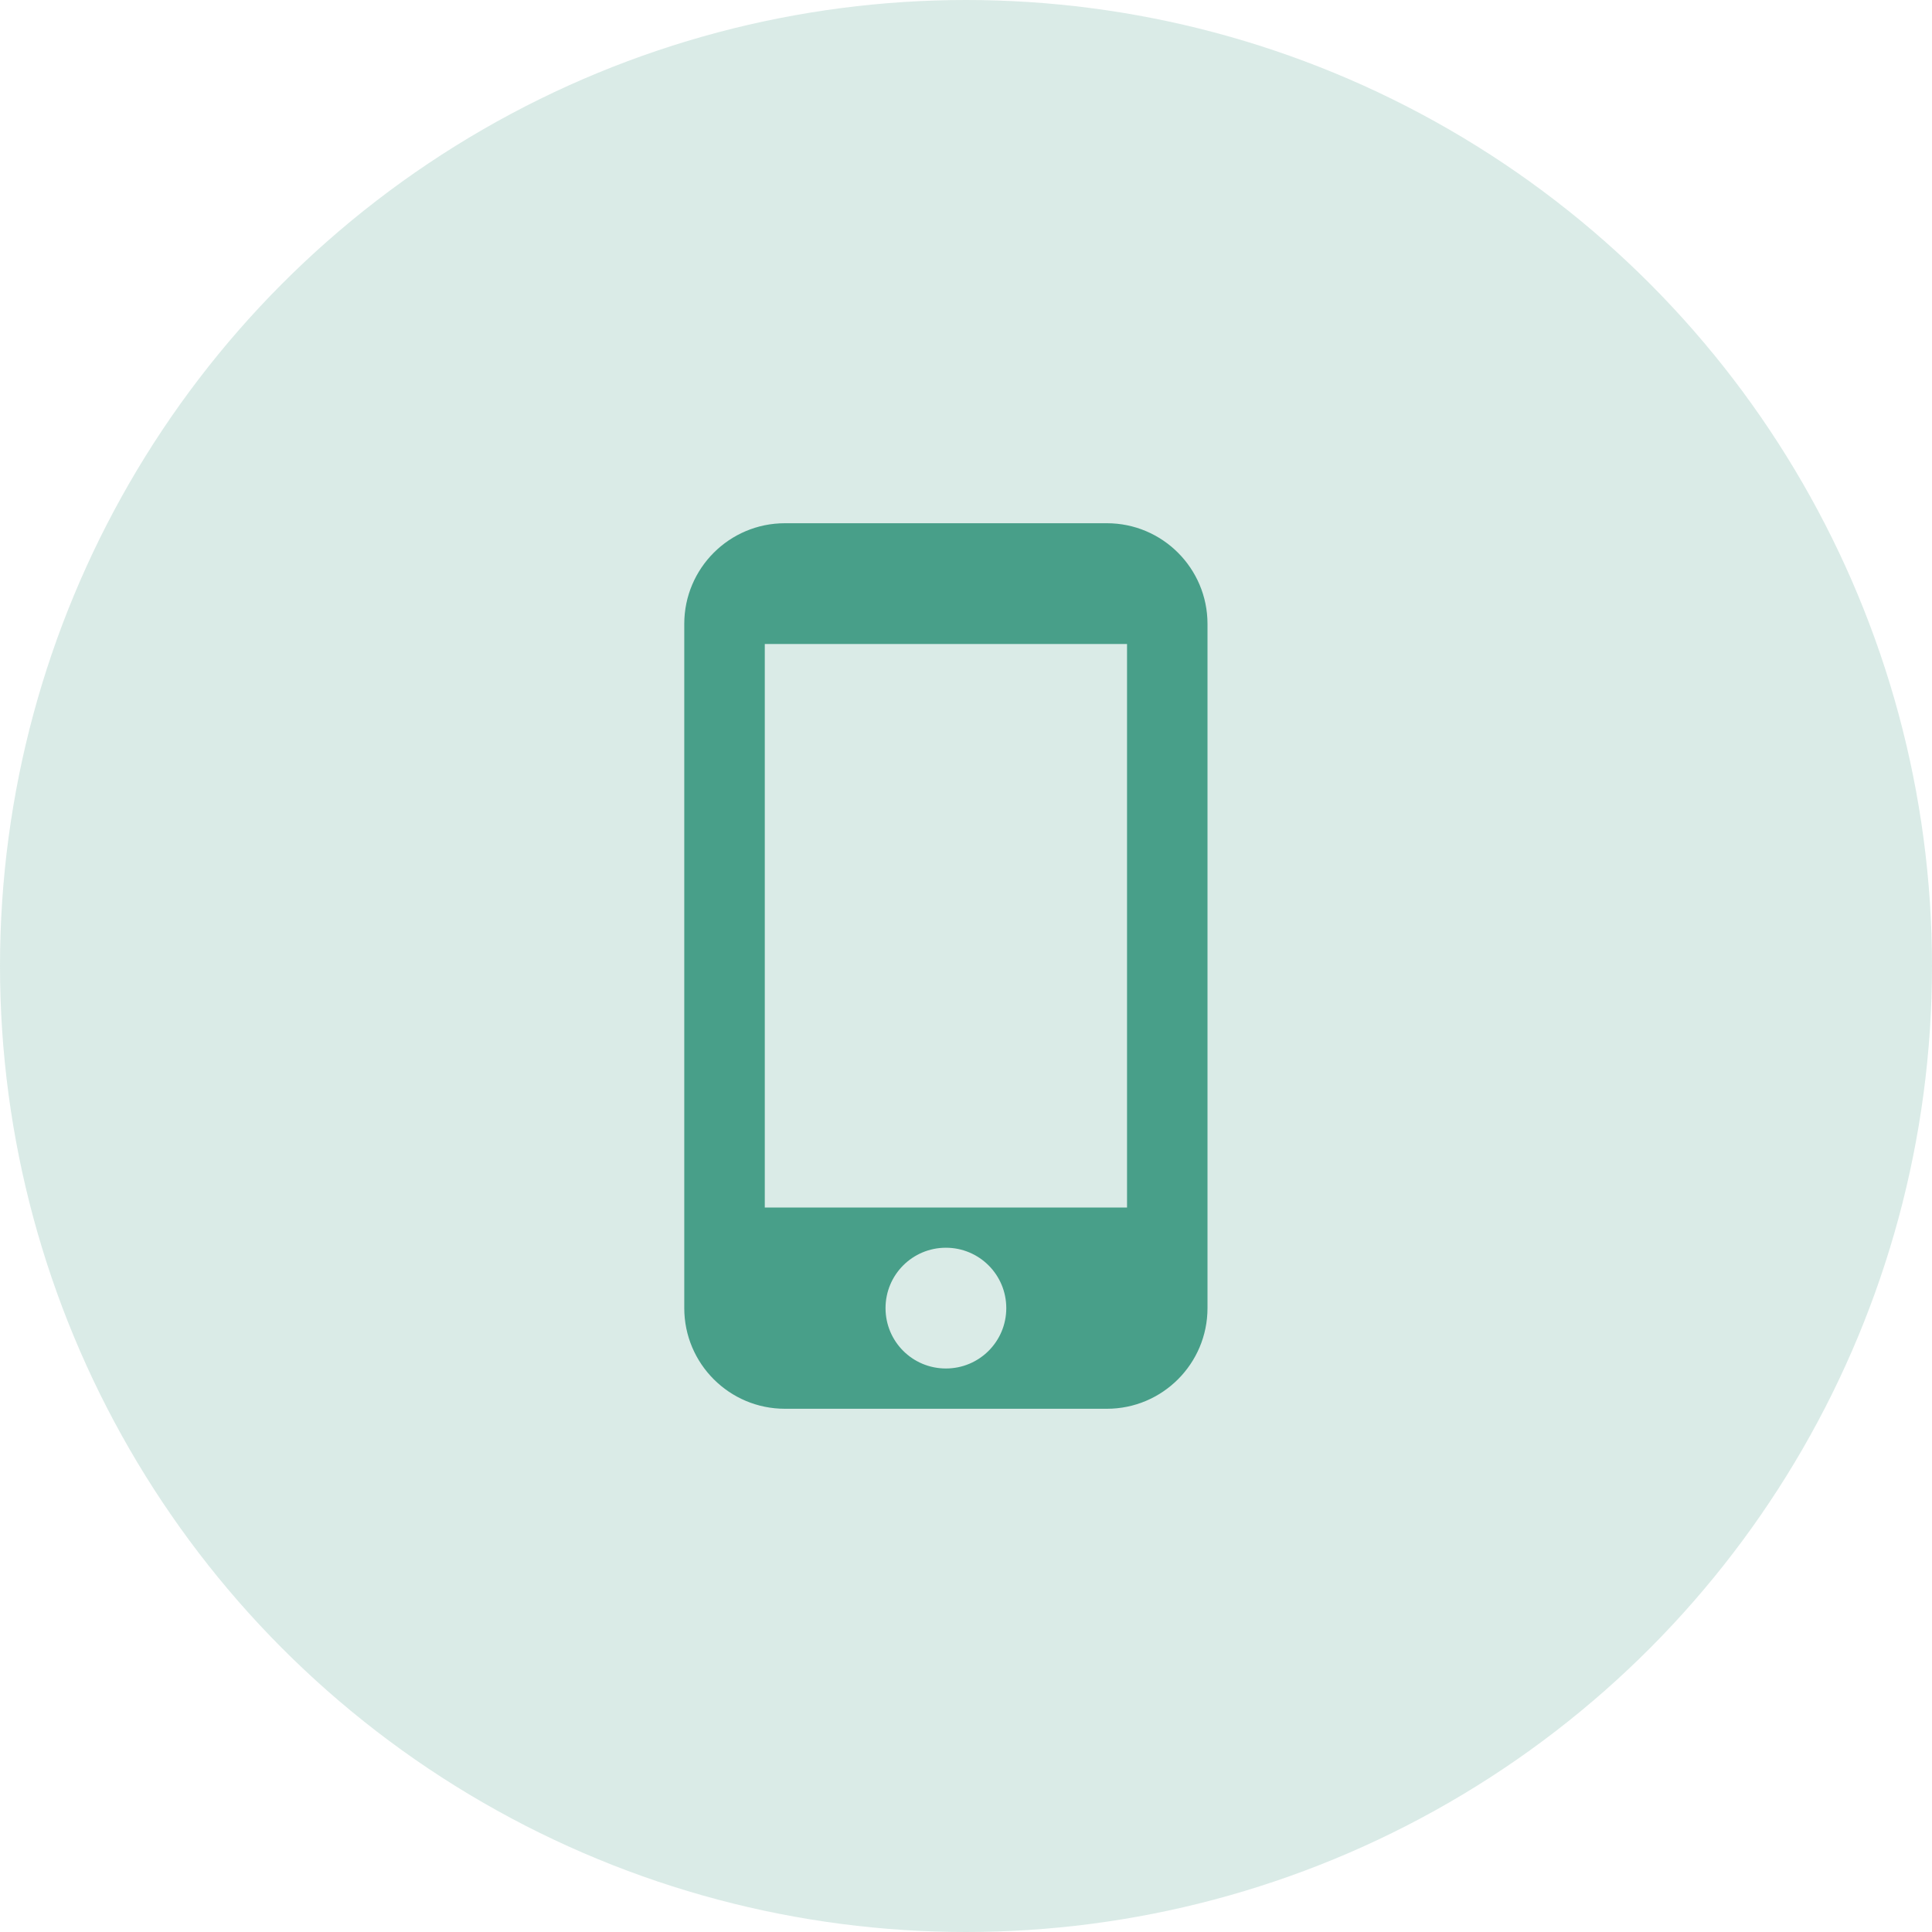 <svg width="40" height="40" viewBox="0 0 40 40" fill="none" xmlns="http://www.w3.org/2000/svg">
<circle opacity="0.2" cx="20" cy="20" r="20" fill="#489F89"/>
<g clip-path="url(#clip0_5_16)">
<path d="M22.917 10.833H16.25C15.1 10.833 14.167 11.767 14.167 12.917V27.083C14.167 28.233 15.1 29.167 16.25 29.167H22.917C24.067 29.167 25 28.233 25 27.083V12.917C25 11.767 24.067 10.833 22.917 10.833ZM19.584 28.333C18.892 28.333 18.334 27.775 18.334 27.083C18.334 26.392 18.892 25.833 19.584 25.833C20.275 25.833 20.834 26.392 20.834 27.083C20.834 27.775 20.275 28.333 19.584 28.333ZM23.334 25H15.834V13.333H23.334V25Z" fill="#489F89"/>
</g>
<defs>
<clipPath id="clip0_5_16">
<rect width="20" height="20" fill="white" transform="translate(10 10)"/>
</clipPath>
</defs>
</svg>
